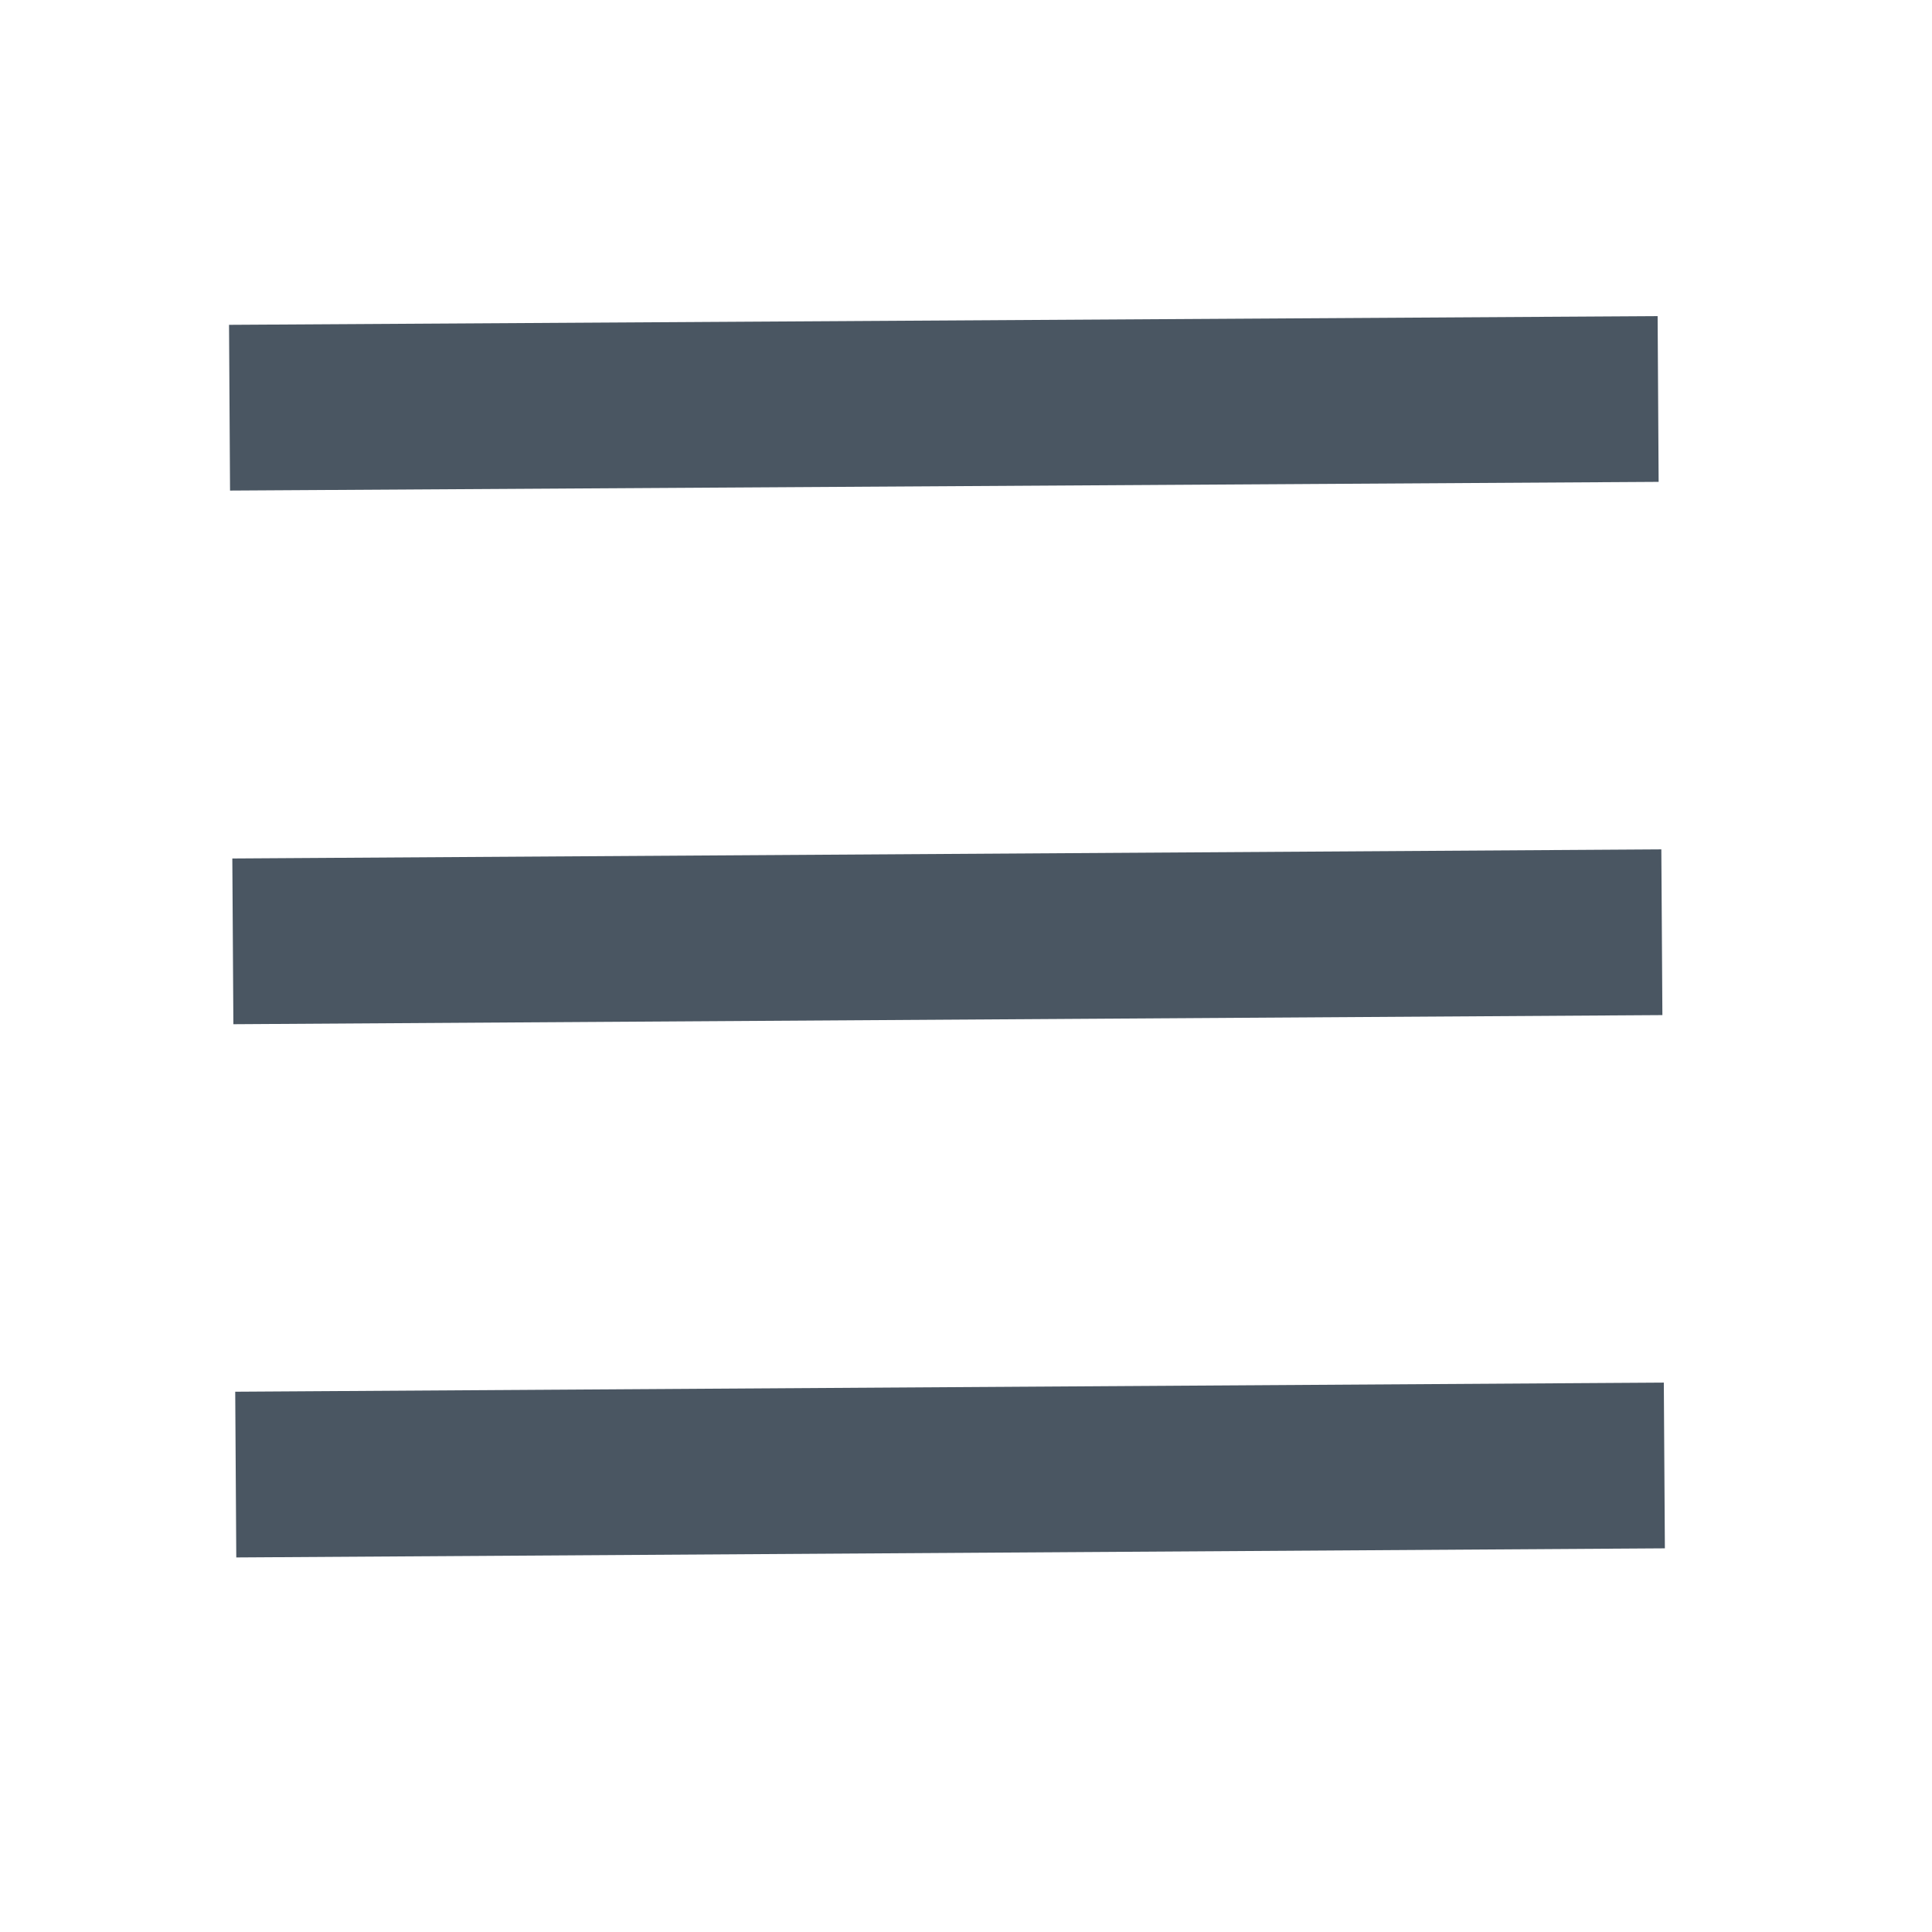 <svg id="Layer_1" data-name="Layer 1" xmlns="http://www.w3.org/2000/svg" width="16.45mm" height="16.45mm" viewBox="0 0 46.63 46.63">
  <defs>
    <style>
      .cls-1 {
        fill: none;
        stroke: #4a5662;
        stroke-miterlimit: 10;
        stroke-width: 4px;
      }
    </style>
  </defs>
  <title>Artboard 2</title>
  <line class="cls-1" x1="5.54" y1="9.84" x2="40.02" y2="9.63"/>
  <line class="cls-1" x1="5.62" y1="22.72" x2="40.11" y2="22.5"/>
  <line class="cls-1" x1="5.69" y1="35.59" x2="40.17" y2="35.37"/>
</svg>
